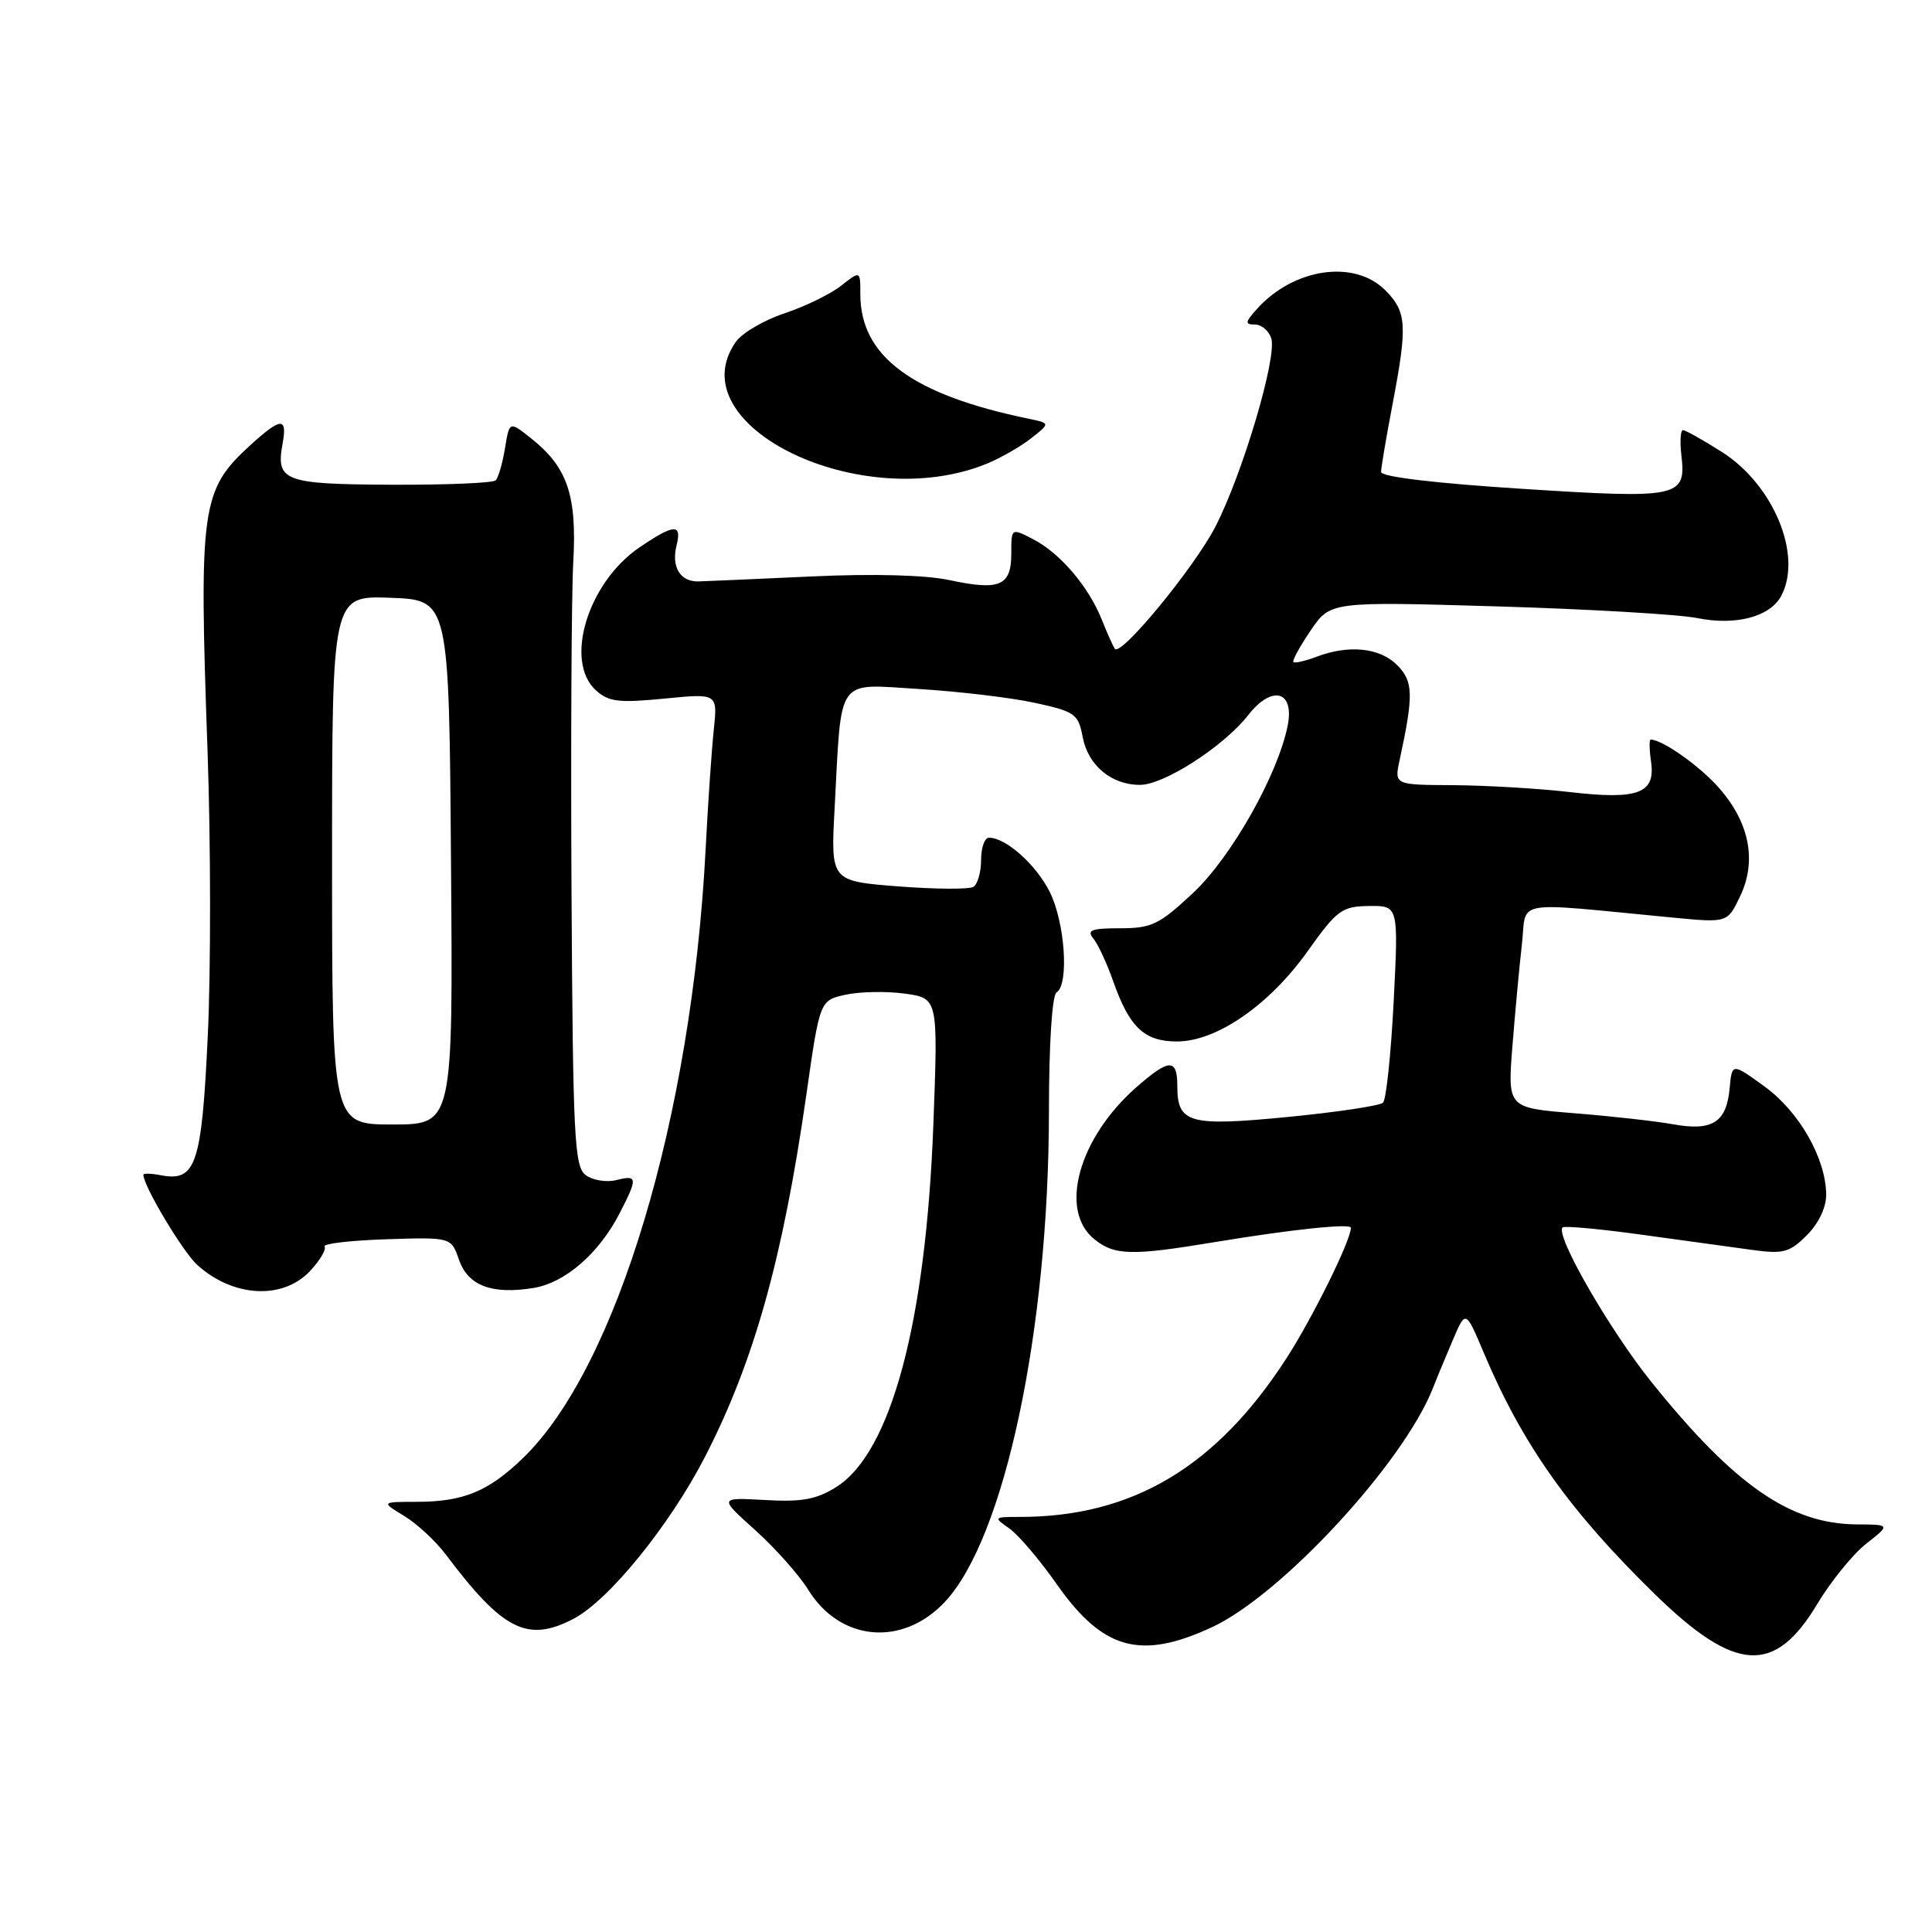 <?xml version="1.0" encoding="UTF-8" standalone="no"?>
<!DOCTYPE svg PUBLIC "-//W3C//DTD SVG 1.1//EN" "http://www.w3.org/Graphics/SVG/1.1/DTD/svg11.dtd" >
<svg xmlns="http://www.w3.org/2000/svg" xmlns:xlink="http://www.w3.org/1999/xlink" version="1.1" viewBox="0 0 256 256">
 <g >
 <path fill="currentColor"
d=" M 240.80 212.53 C 242.59 209.55 245.50 205.96 247.27 204.56 C 250.50 202.02 250.50 202.02 246.00 201.99 C 237.21 201.92 229.84 196.82 218.85 183.16 C 213.25 176.19 206.02 163.62 207.05 162.64 C 207.30 162.41 212.00 162.84 217.50 163.60 C 223.00 164.36 229.60 165.27 232.17 165.62 C 236.30 166.19 237.13 165.96 239.42 163.67 C 240.98 162.11 241.99 159.99 241.98 158.30 C 241.94 153.50 238.42 147.32 233.83 143.98 C 229.50 140.84 229.50 140.84 229.19 144.17 C 228.78 148.71 226.92 149.91 221.74 148.98 C 219.41 148.56 213.51 147.90 208.63 147.51 C 199.76 146.80 199.76 146.80 200.40 138.65 C 200.76 134.17 201.32 128.08 201.66 125.12 C 202.34 119.10 199.98 119.51 221.70 121.59 C 228.90 122.28 228.90 122.28 230.58 118.75 C 232.81 114.08 231.82 109.01 227.80 104.43 C 225.24 101.51 220.28 98.00 218.72 98.00 C 218.52 98.00 218.54 99.31 218.77 100.91 C 219.39 105.14 217.07 106.01 207.98 104.95 C 203.87 104.48 196.96 104.07 192.62 104.04 C 184.75 104.00 184.75 104.00 185.45 100.75 C 187.33 92.06 187.28 90.28 185.12 88.12 C 182.81 85.81 178.72 85.40 174.43 87.03 C 172.94 87.59 171.57 87.91 171.39 87.72 C 171.20 87.54 172.23 85.66 173.67 83.54 C 176.28 79.70 176.28 79.70 198.39 80.35 C 210.55 80.71 222.48 81.41 224.90 81.90 C 229.99 82.93 234.54 81.73 236.02 78.96 C 238.88 73.61 235.02 64.24 228.16 59.89 C 225.66 58.30 223.34 57.00 223.01 57.00 C 222.67 57.00 222.58 58.49 222.79 60.31 C 223.44 65.92 222.56 66.11 201.67 64.77 C 190.19 64.04 183.00 63.18 183.00 62.54 C 183.00 61.97 183.68 57.97 184.50 53.66 C 186.52 43.10 186.41 41.32 183.55 38.45 C 179.45 34.36 171.46 35.52 166.59 40.90 C 164.97 42.69 164.93 43.00 166.28 43.00 C 167.15 43.00 168.13 43.83 168.45 44.84 C 169.24 47.33 164.65 62.79 161.04 69.80 C 158.25 75.20 148.56 86.99 147.73 85.98 C 147.52 85.71 146.74 83.98 146.00 82.12 C 144.23 77.70 140.48 73.30 136.88 71.44 C 134.00 69.95 134.00 69.95 134.00 73.37 C 134.00 77.64 132.47 78.29 125.82 76.87 C 122.66 76.19 115.72 76.00 107.61 76.38 C 100.40 76.71 93.64 77.01 92.59 77.04 C 90.14 77.12 88.93 75.14 89.65 72.26 C 90.38 69.35 89.33 69.41 84.74 72.53 C 77.88 77.19 74.71 87.62 78.97 91.48 C 80.65 93.00 82.00 93.16 88.02 92.57 C 95.09 91.87 95.09 91.87 94.58 96.69 C 94.30 99.33 93.81 106.45 93.50 112.50 C 91.67 148.01 81.73 181.17 69.31 193.19 C 64.72 197.63 61.40 199.00 55.18 199.00 C 50.50 199.01 50.50 199.01 53.57 200.88 C 55.26 201.91 57.74 204.21 59.07 205.98 C 66.62 216.02 69.87 217.67 75.94 214.53 C 80.63 212.11 88.72 202.15 93.41 193.05 C 99.91 180.42 103.74 166.74 106.85 145.03 C 108.63 132.55 108.63 132.55 112.07 131.80 C 113.96 131.39 117.48 131.33 119.90 131.66 C 124.30 132.27 124.30 132.27 123.68 148.89 C 122.70 175.17 118.08 192.47 110.82 197.03 C 108.18 198.69 106.25 199.04 101.38 198.76 C 95.25 198.42 95.25 198.42 100.07 202.75 C 102.72 205.14 105.88 208.69 107.10 210.66 C 111.33 217.51 119.59 218.24 125.20 212.26 C 133.12 203.80 138.96 176.30 138.99 147.31 C 138.99 138.28 139.41 131.87 140.00 131.50 C 141.69 130.45 141.11 122.13 139.06 118.11 C 137.21 114.49 133.27 111.00 131.04 111.00 C 130.47 111.00 130.00 112.32 130.00 113.94 C 130.00 115.56 129.54 117.17 128.98 117.51 C 128.41 117.86 123.93 117.83 119.01 117.45 C 110.07 116.75 110.07 116.75 110.59 107.12 C 111.54 89.38 110.66 90.63 121.82 91.30 C 127.14 91.63 134.05 92.45 137.17 93.14 C 142.45 94.29 142.89 94.61 143.46 97.66 C 144.17 101.42 147.26 104.00 151.05 104.00 C 154.24 104.00 162.15 98.90 165.39 94.76 C 168.56 90.71 171.55 91.52 170.62 96.17 C 169.31 102.69 163.15 113.58 158.09 118.32 C 153.61 122.51 152.60 123.00 148.42 123.00 C 144.64 123.00 143.97 123.25 144.86 124.34 C 145.47 125.07 146.67 127.64 147.51 130.04 C 149.67 136.15 151.63 138.00 155.96 138.00 C 161.20 138.00 168.17 133.19 173.24 126.08 C 177.17 120.56 177.80 120.10 181.40 120.05 C 185.31 120.00 185.31 120.00 184.67 132.69 C 184.31 139.67 183.68 145.71 183.26 146.11 C 182.84 146.52 177.19 147.36 170.69 148.00 C 157.52 149.28 156.00 148.85 156.00 143.88 C 156.00 140.22 154.92 140.25 150.57 144.07 C 142.92 150.79 140.27 160.37 144.99 164.19 C 147.68 166.37 149.92 166.42 161.00 164.58 C 171.09 162.91 179.00 162.07 179.00 162.69 C 179.00 164.35 173.94 174.59 170.45 180.00 C 161.15 194.39 150.04 201.00 135.14 201.00 C 131.64 201.00 131.61 201.04 133.73 202.52 C 134.93 203.36 137.75 206.67 140.00 209.88 C 146.13 218.63 151.13 220.01 160.62 215.60 C 169.83 211.31 185.97 193.84 189.87 183.93 C 190.39 182.59 191.59 179.72 192.52 177.53 C 194.21 173.57 194.21 173.57 196.59 179.21 C 201.73 191.40 207.95 200.18 219.29 211.25 C 229.95 221.65 235.16 221.96 240.80 212.53 Z  M 41.08 168.42 C 42.41 167.00 43.27 165.54 43.00 165.17 C 42.73 164.80 46.39 164.37 51.14 164.21 C 59.78 163.93 59.78 163.93 60.82 166.93 C 62.02 170.37 65.17 171.56 70.71 170.66 C 74.88 169.98 79.36 166.09 82.09 160.79 C 84.53 156.05 84.49 155.66 81.66 156.37 C 80.38 156.69 78.56 156.40 77.63 155.72 C 76.11 154.61 75.92 150.97 75.73 118.49 C 75.62 98.70 75.72 78.90 75.96 74.50 C 76.46 65.56 75.18 61.86 70.27 58.00 C 67.50 55.81 67.50 55.81 66.91 59.42 C 66.58 61.40 66.03 63.31 65.68 63.65 C 65.33 64.00 59.13 64.26 51.89 64.23 C 37.58 64.16 36.53 63.76 37.45 58.75 C 38.09 55.24 37.23 55.29 33.18 58.98 C 26.65 64.95 26.35 67.04 27.50 99.50 C 27.93 111.60 27.95 128.60 27.53 137.29 C 26.73 154.32 25.96 156.61 21.34 155.73 C 20.05 155.48 19.00 155.45 19.00 155.67 C 19.00 157.15 24.23 165.89 26.15 167.62 C 30.90 171.91 37.47 172.26 41.08 168.42 Z  M 130.81 61.42 C 132.63 60.67 135.25 59.16 136.64 58.07 C 139.17 56.08 139.17 56.08 136.33 55.49 C 120.85 52.30 114.00 47.23 114.00 38.98 C 114.00 35.85 114.00 35.85 111.44 37.87 C 110.04 38.97 106.66 40.62 103.94 41.52 C 101.23 42.42 98.33 44.12 97.50 45.30 C 89.72 56.42 114.19 68.26 130.81 61.42 Z  M 44.00 113.96 C 44.00 78.92 44.00 78.92 51.75 79.21 C 59.50 79.50 59.50 79.50 59.76 114.25 C 60.03 149.00 60.03 149.00 52.01 149.00 C 44.00 149.00 44.00 149.00 44.00 113.96 Z "/>
</g>
</svg>